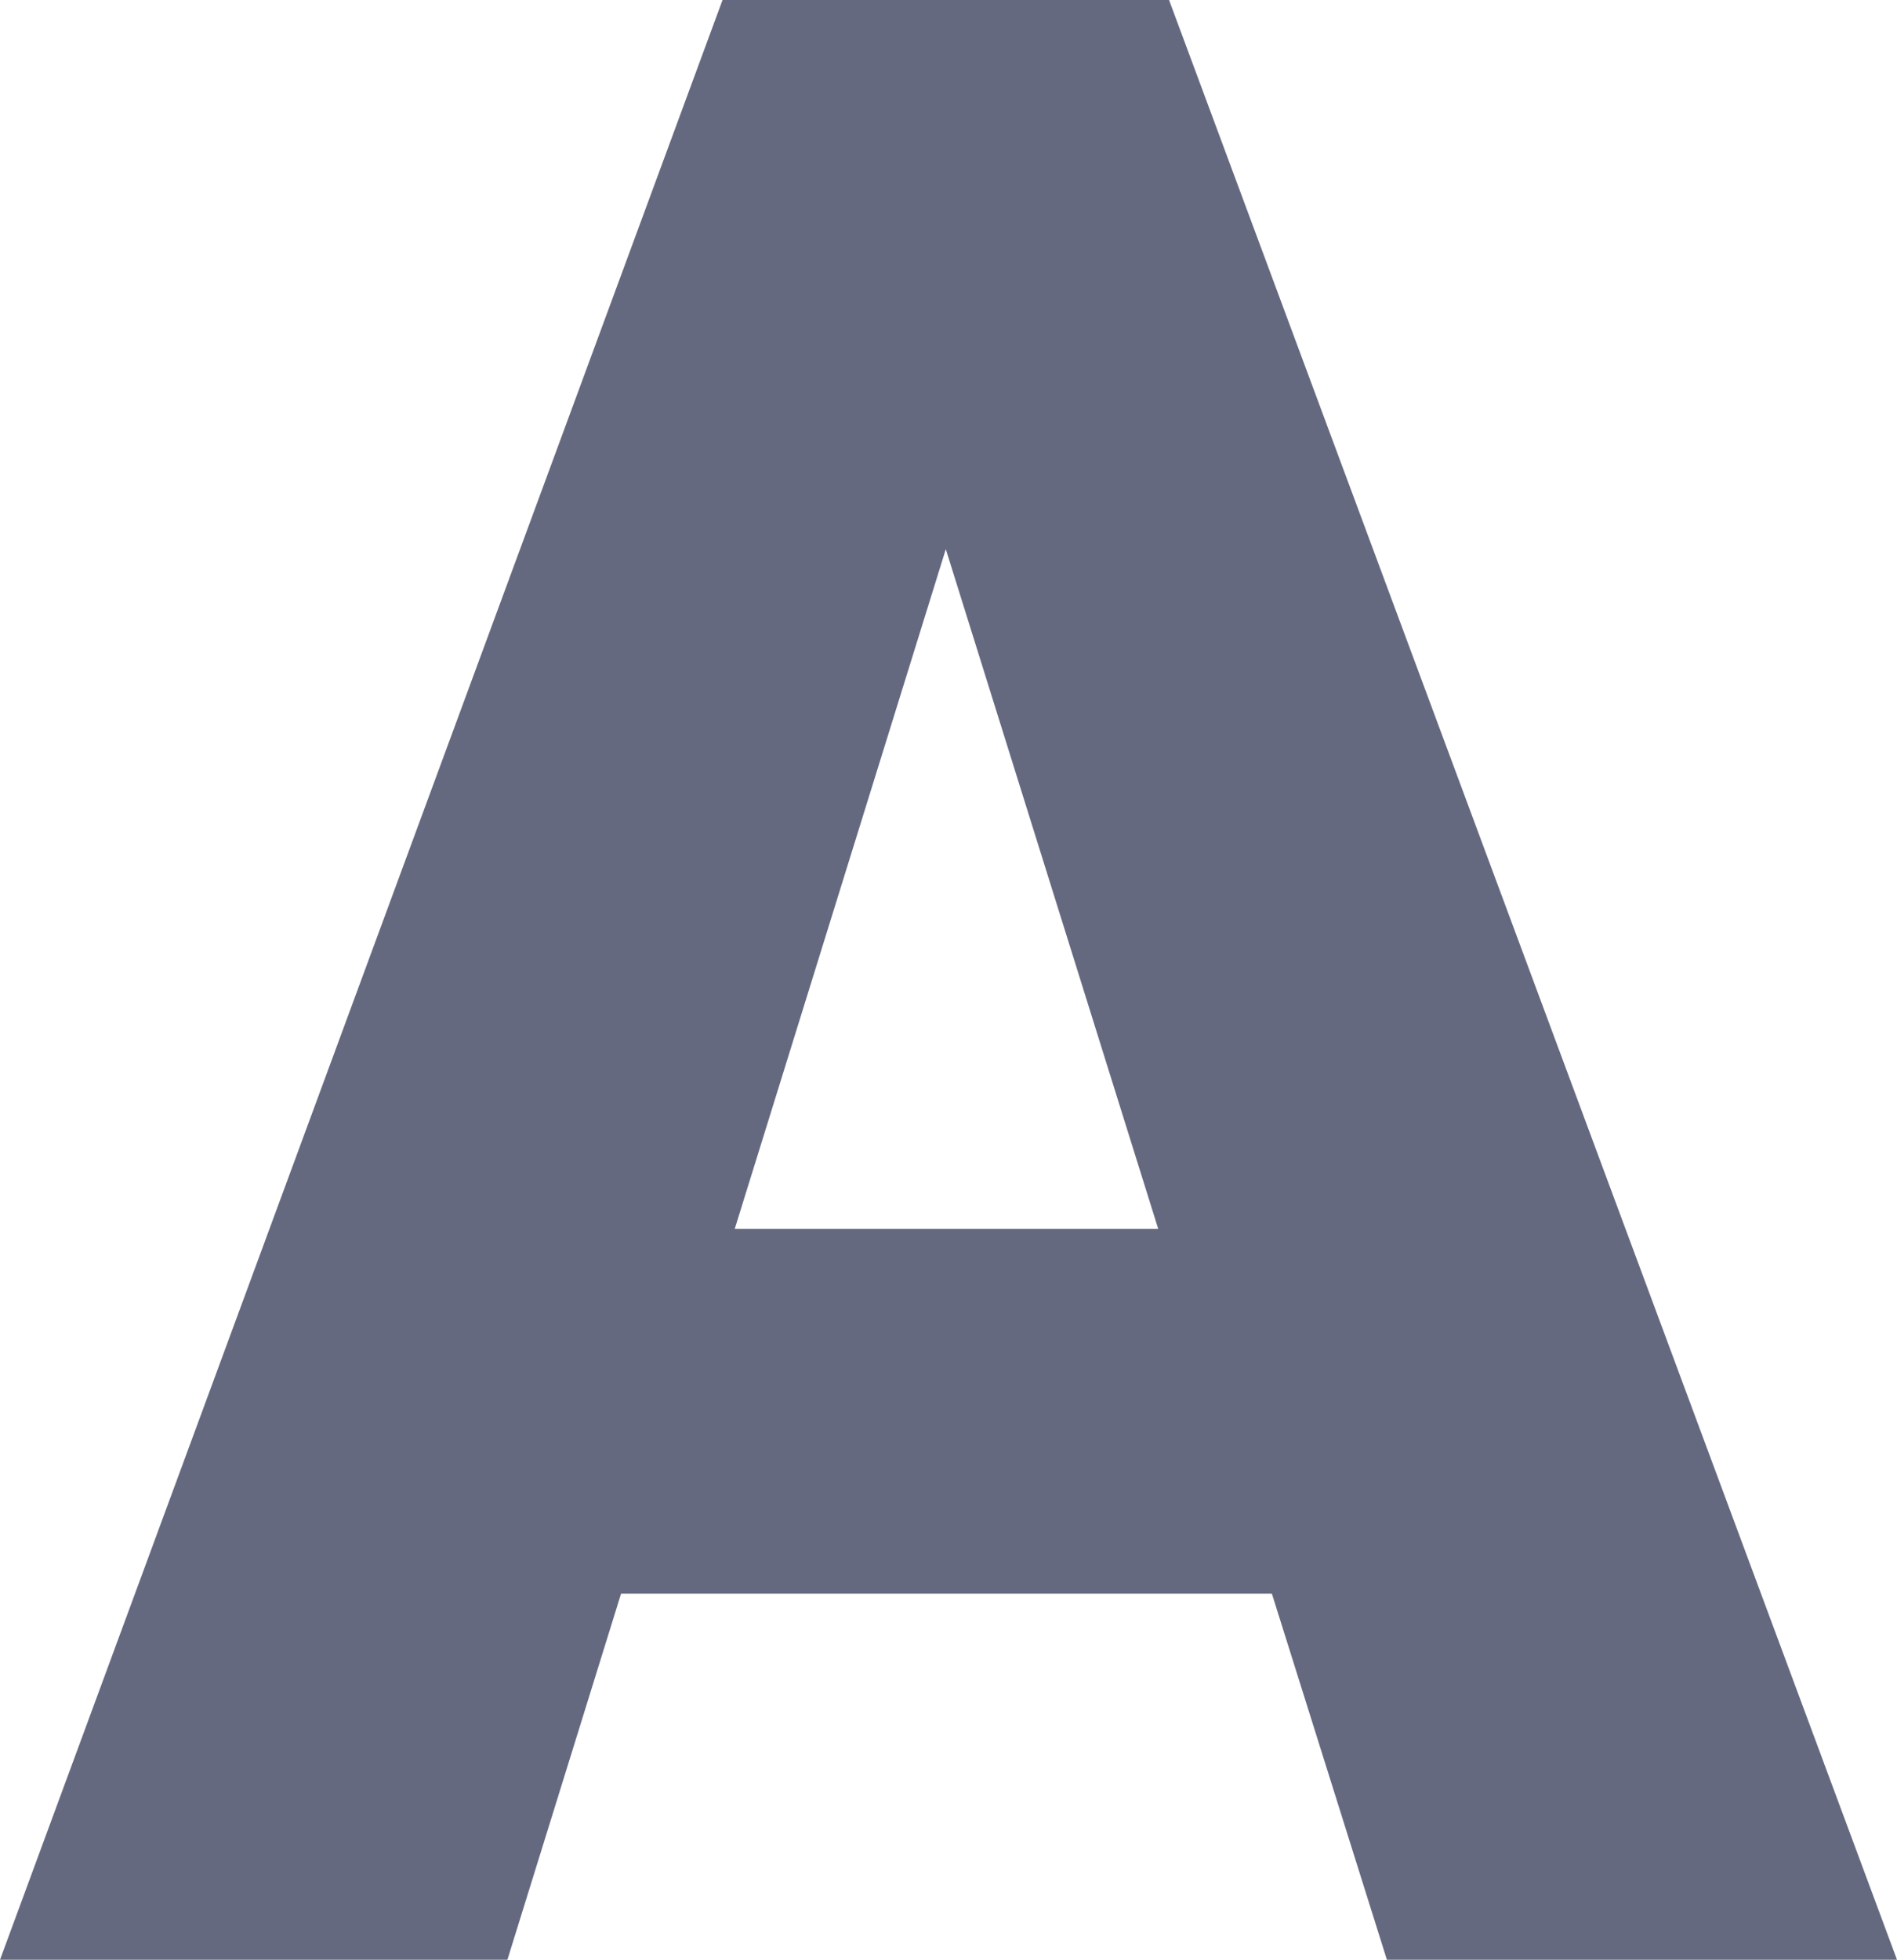 <svg width="153" height="158" viewBox="0 0 153 158" fill="none" xmlns="http://www.w3.org/2000/svg">
<path d="M102.582 128.484H50.091L40.924 158H0L58.275 0H94.288L153 158H111.858L102.582 128.484ZM59.258 99.076H93.415L76.282 44.275L59.258 99.076Z" fill="#656980"/>
</svg>
